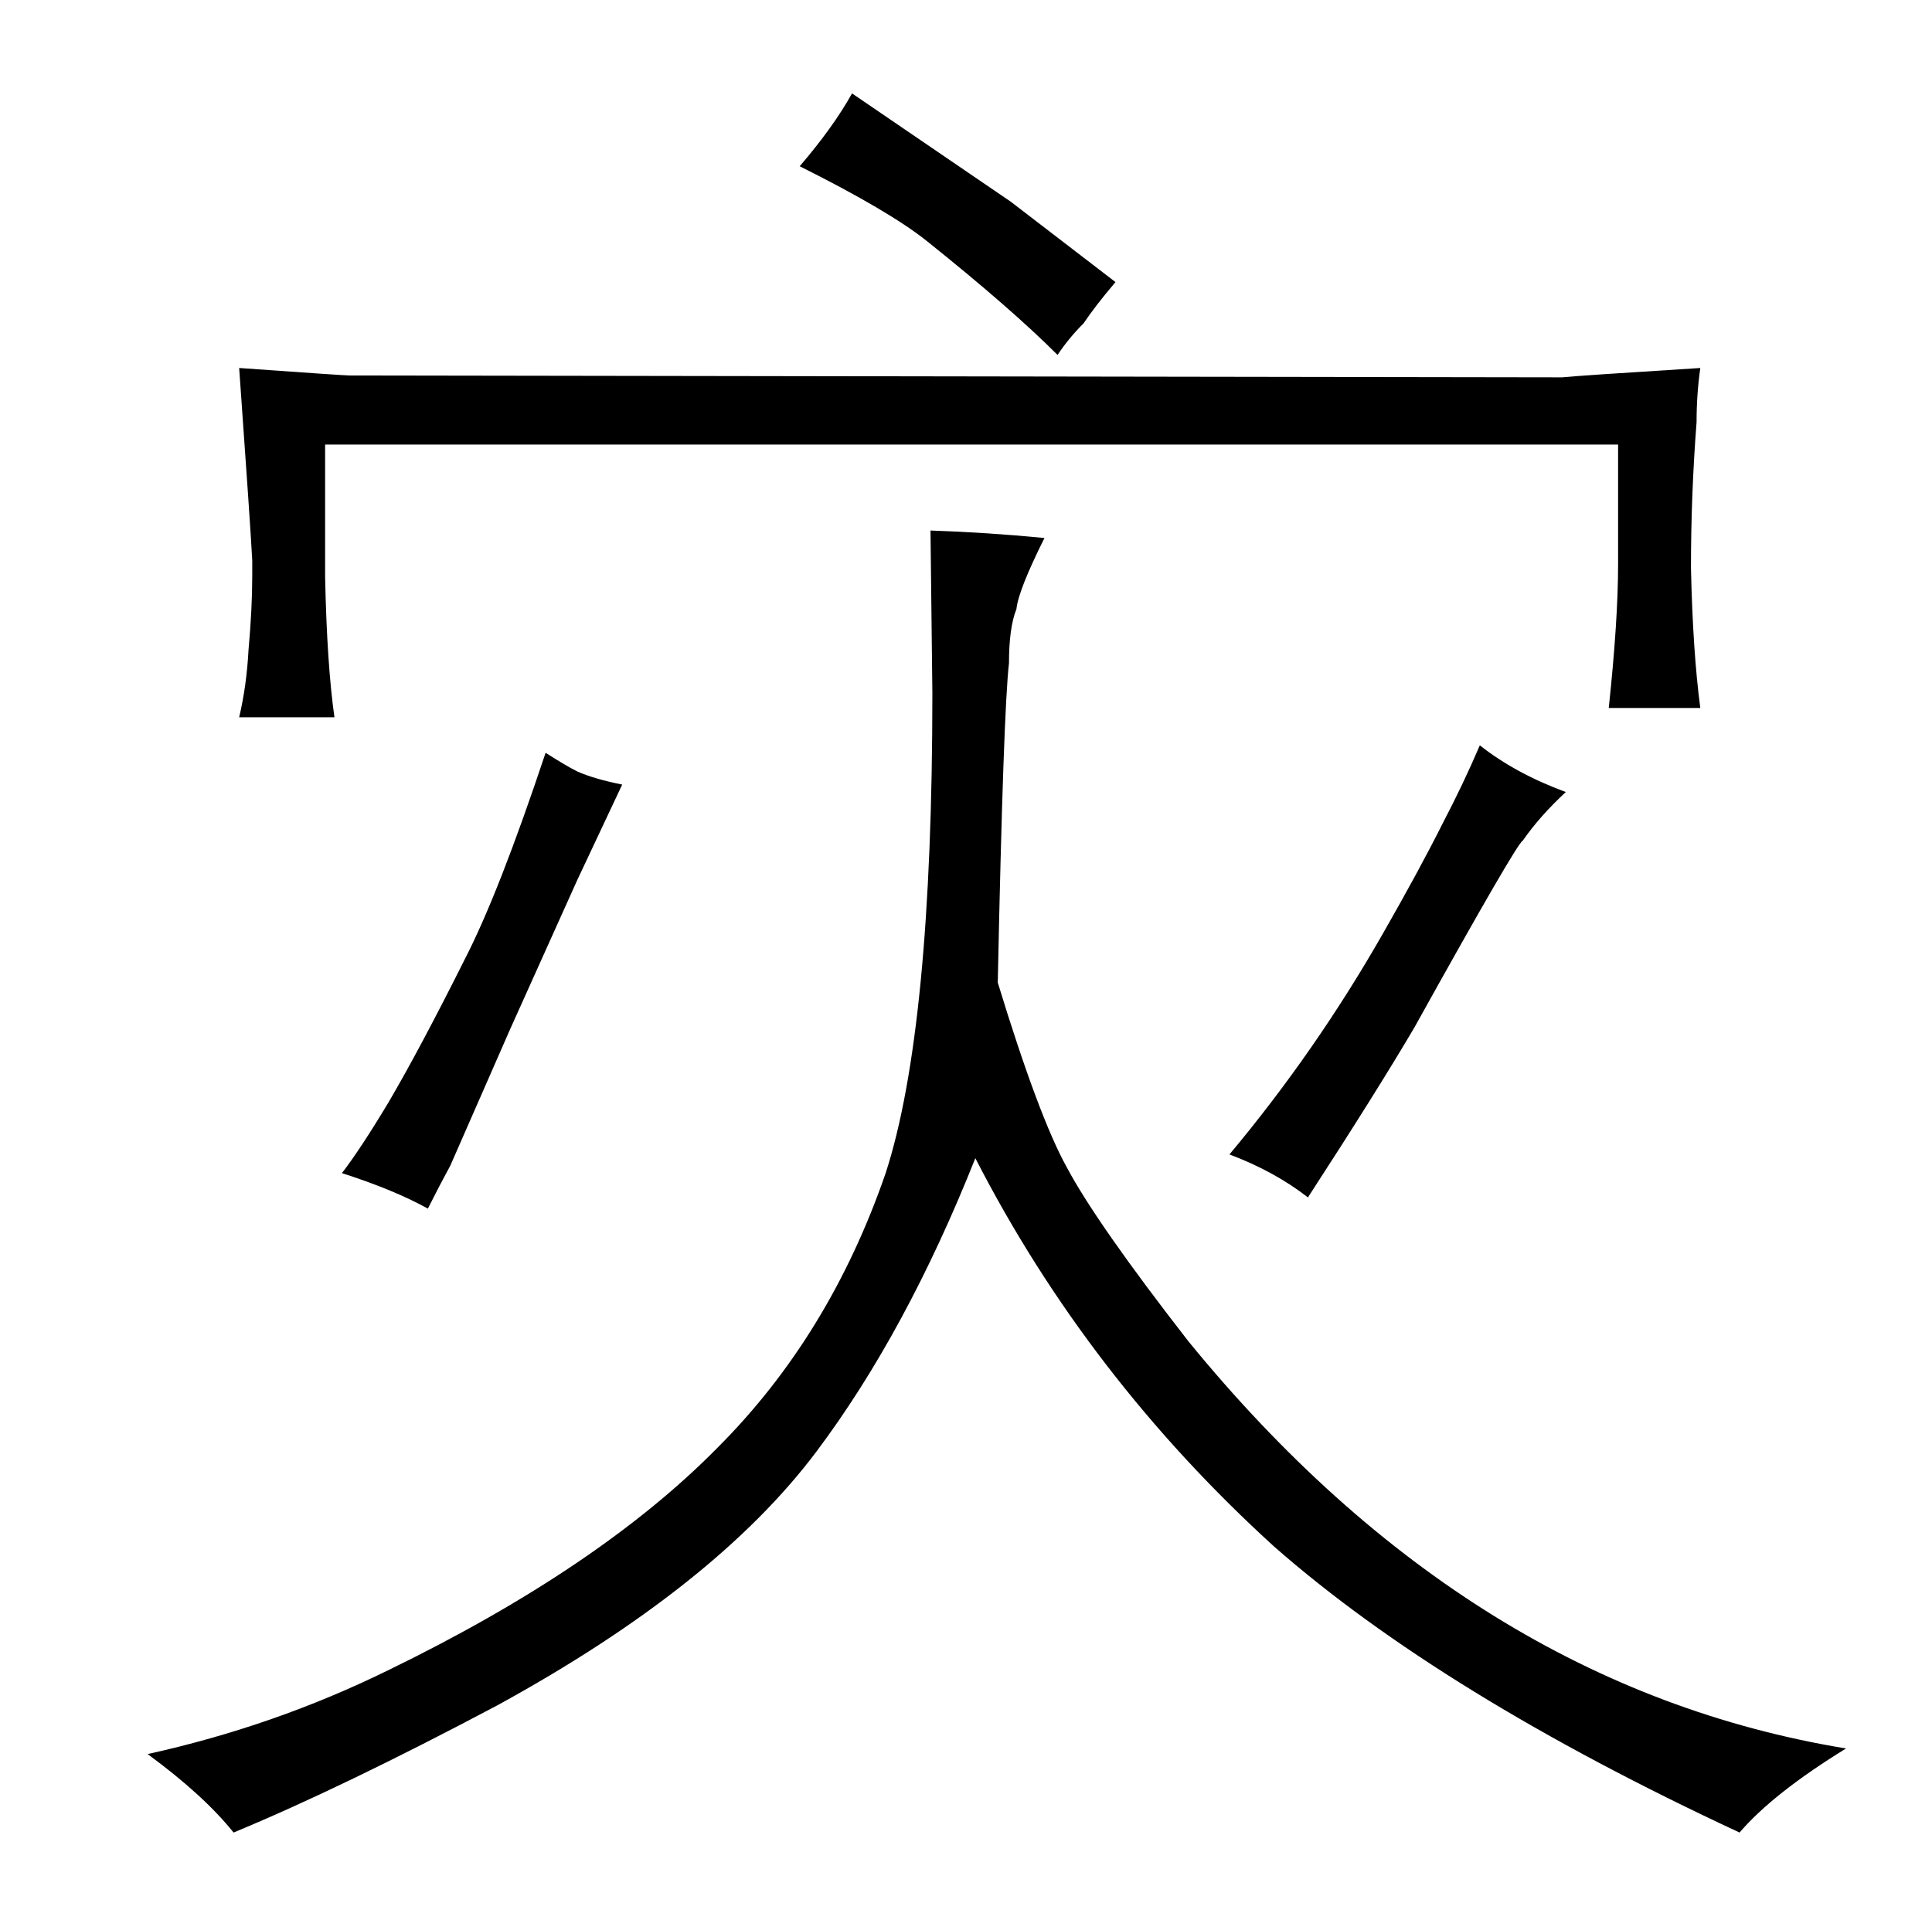 <?xml version="1.0" standalone="no"?>
<!DOCTYPE svg PUBLIC "-//W3C//DTD SVG 1.1//EN" "http://www.w3.org/Graphics/SVG/1.1/DTD/svg11.dtd" >
<svg xmlns="http://www.w3.org/2000/svg" xmlns:xlink="http://www.w3.org/1999/xlink" version="1.1" viewBox="-10 0 1034 1024">
  <g transform="matrix(1 0 0 -1 0 820)">
   <path fill="currentColor"
d="M488 536l1 -87q0 -180 -25 -257q-30 -87 -90 -147q-63 -64 -176 -119q-61 -30 -129 -45q30 -22 46 -42q58 24 141 68q117 64 171 136q48 64 85 157q60 -117 160 -208q90 -79 249 -153q18 21 57 45q-201 33 -352 218q-49 63 -65 93q-15 27 -37 99q3 145 6 171q0 19 4 29
q1 10 15 38q-31 3 -61 4zM125 512q0 -18 -2 -40q-1 -19 -5 -36h51q-4 28 -5 75v71h692v-64q0 -30 -5 -77h49q-4 30 -5 75q0 39 3 78q0 15 2 29q-64 -4 -74 -5l-649 1q-3 0 -59 4q6 -84 7 -103v-8zM173 192q28 -9 46 -19q6 12 12 23l32 73l36 80l24 51q-15 3 -24 7
q-6 3 -17 10q-25 -75 -43 -110q-24 -48 -41 -77q-15 -25 -25 -38zM418 731q48 -24 68 -40q45 -36 70 -61q6 9 14 17q6 9 17 22l-56 43l-85 58q-10 -18 -28 -39zM648 202q24 -9 42 -23q37 57 57 91q55 99 58 100q9 13 23 26q-27 10 -46 25q-9 -21 -20 -42q-12 -24 -32 -59
q-36 -63 -82 -118v0z" />
  </g>

</svg>
